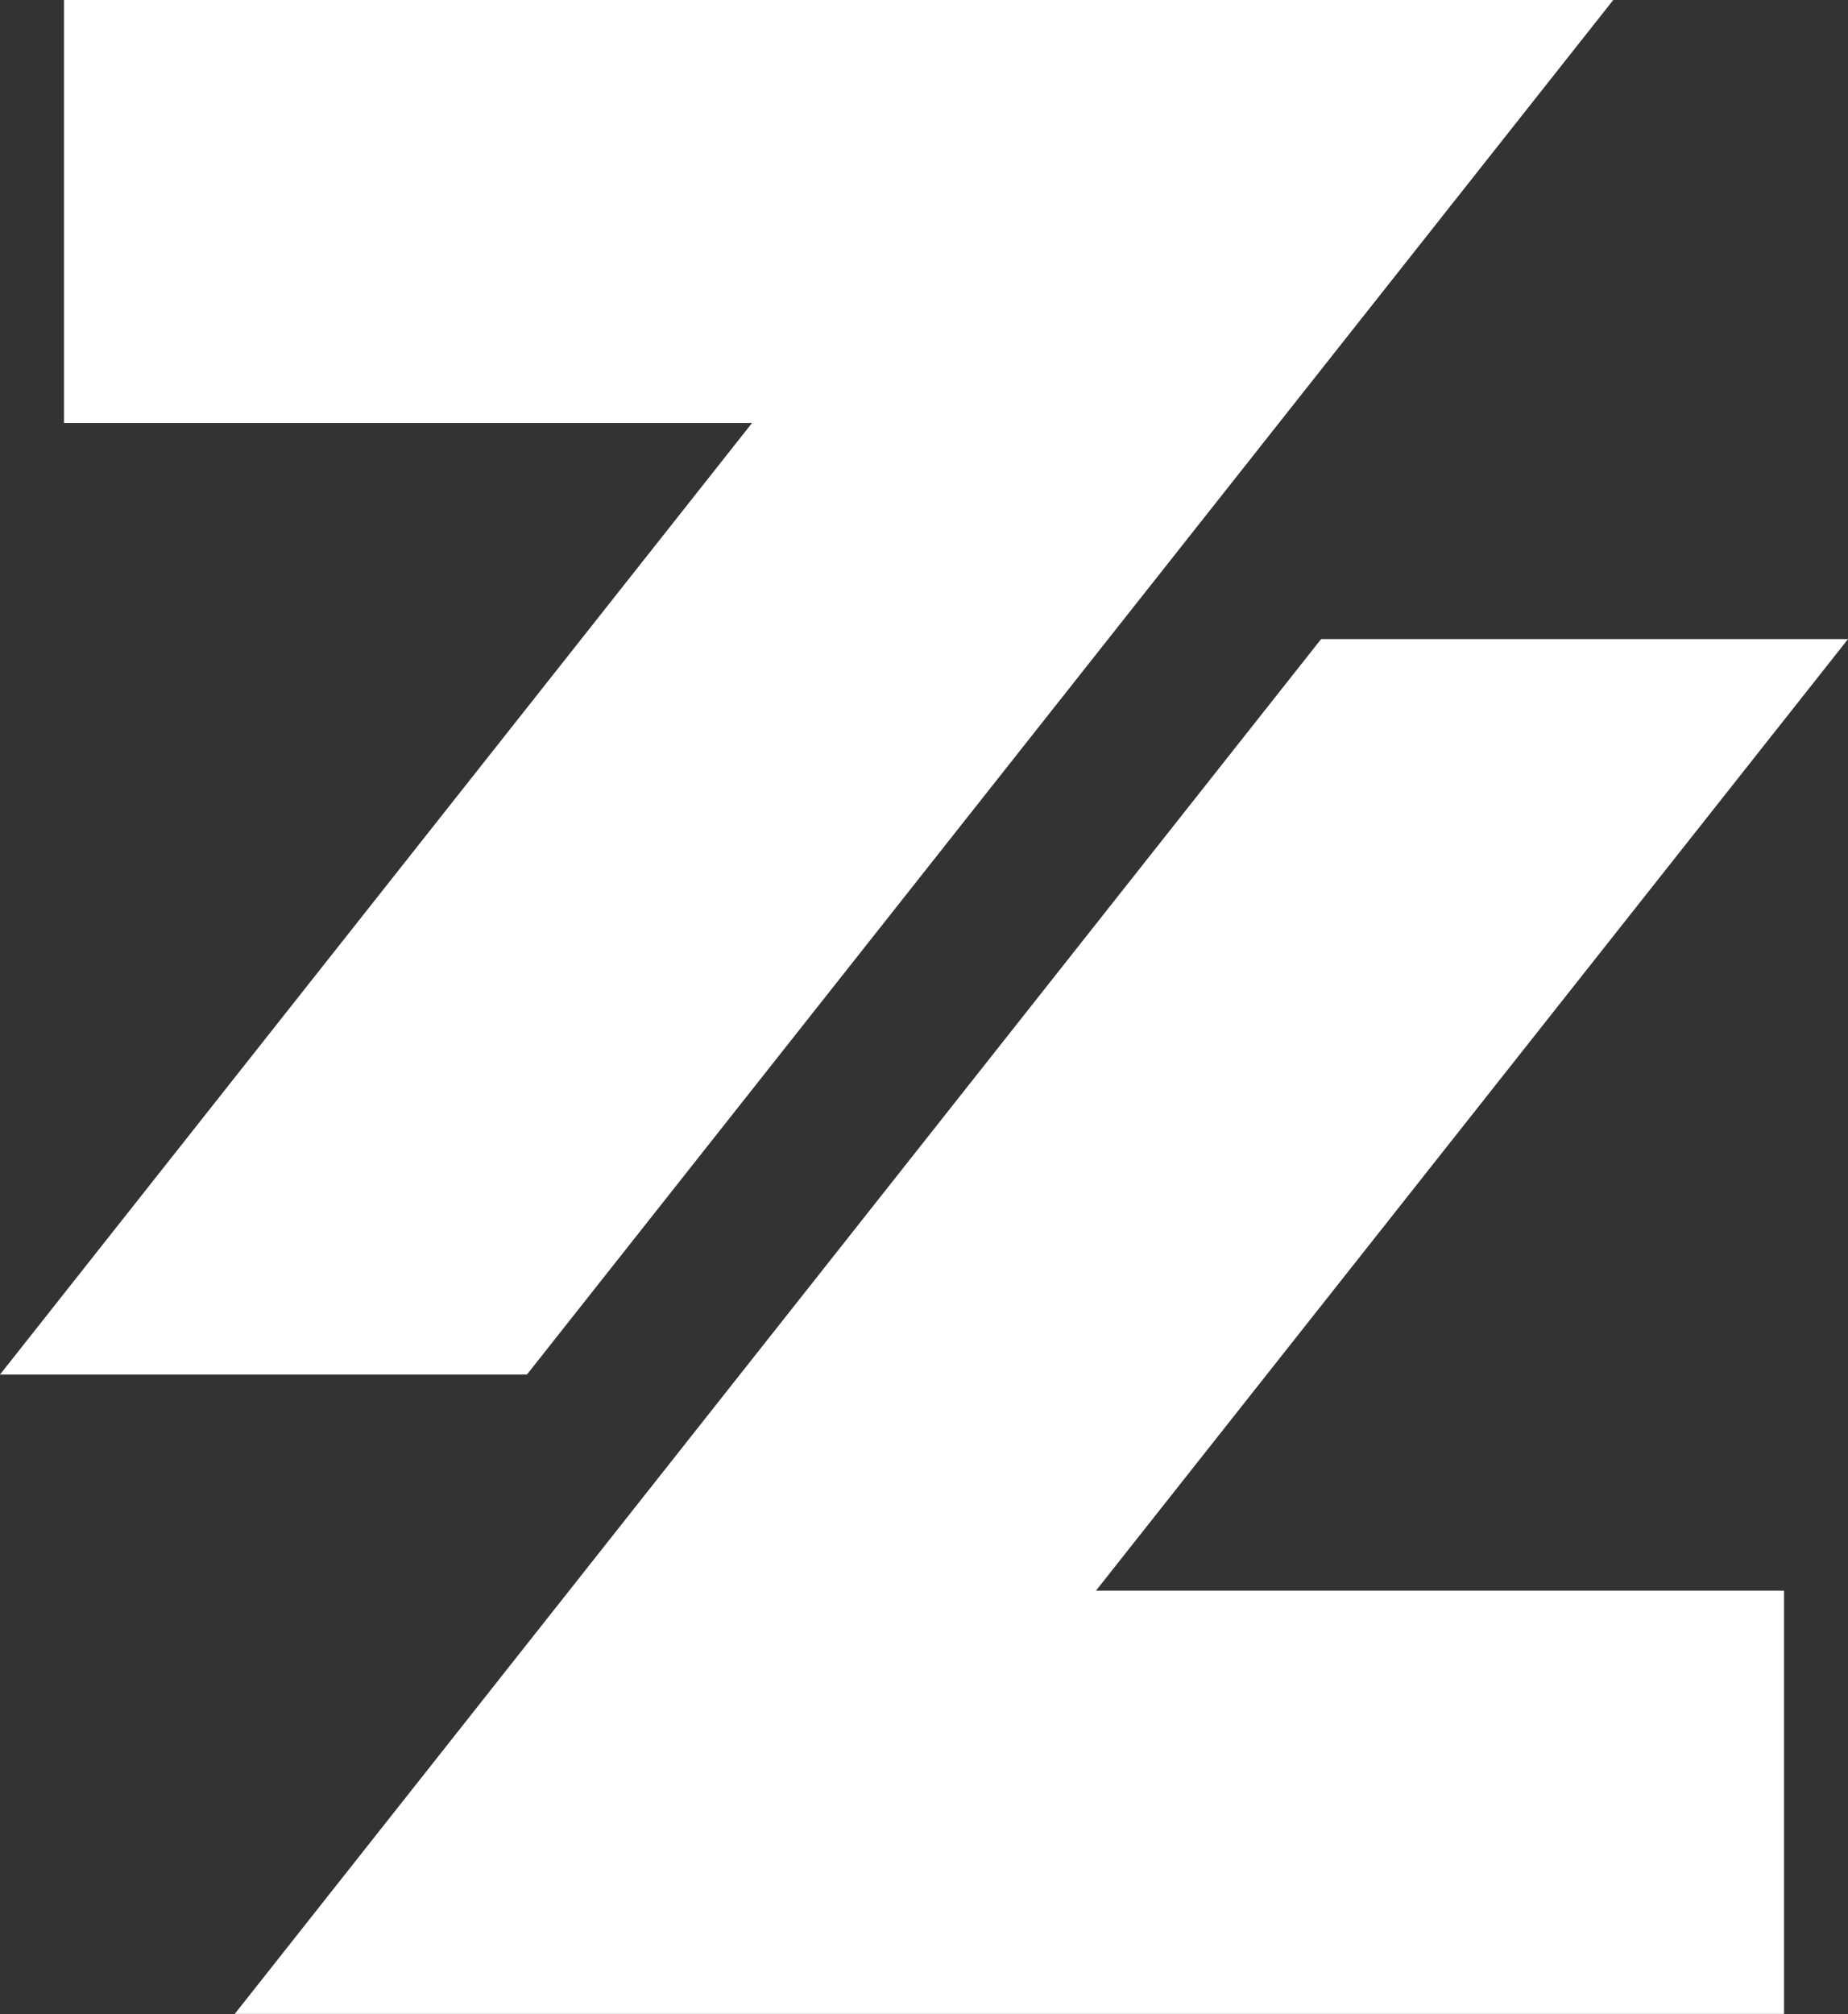 <svg width="936" height="1020" viewBox="0 0 936 1020" fill="none" xmlns="http://www.w3.org/2000/svg">
<rect x="0" y="0" width="936" height="1020" fill="#333333" stroke="none"/>
<path d="M32.408 0V214.189H380.908L0 696.054H266.886L817.1 0H32.408Z" fill="white"/>
<path d="M936.007 323.634H669.121L118.906 1019.81H903.599V805.499H555.098L936.007 323.634Z" fill="white"/>
</svg>
